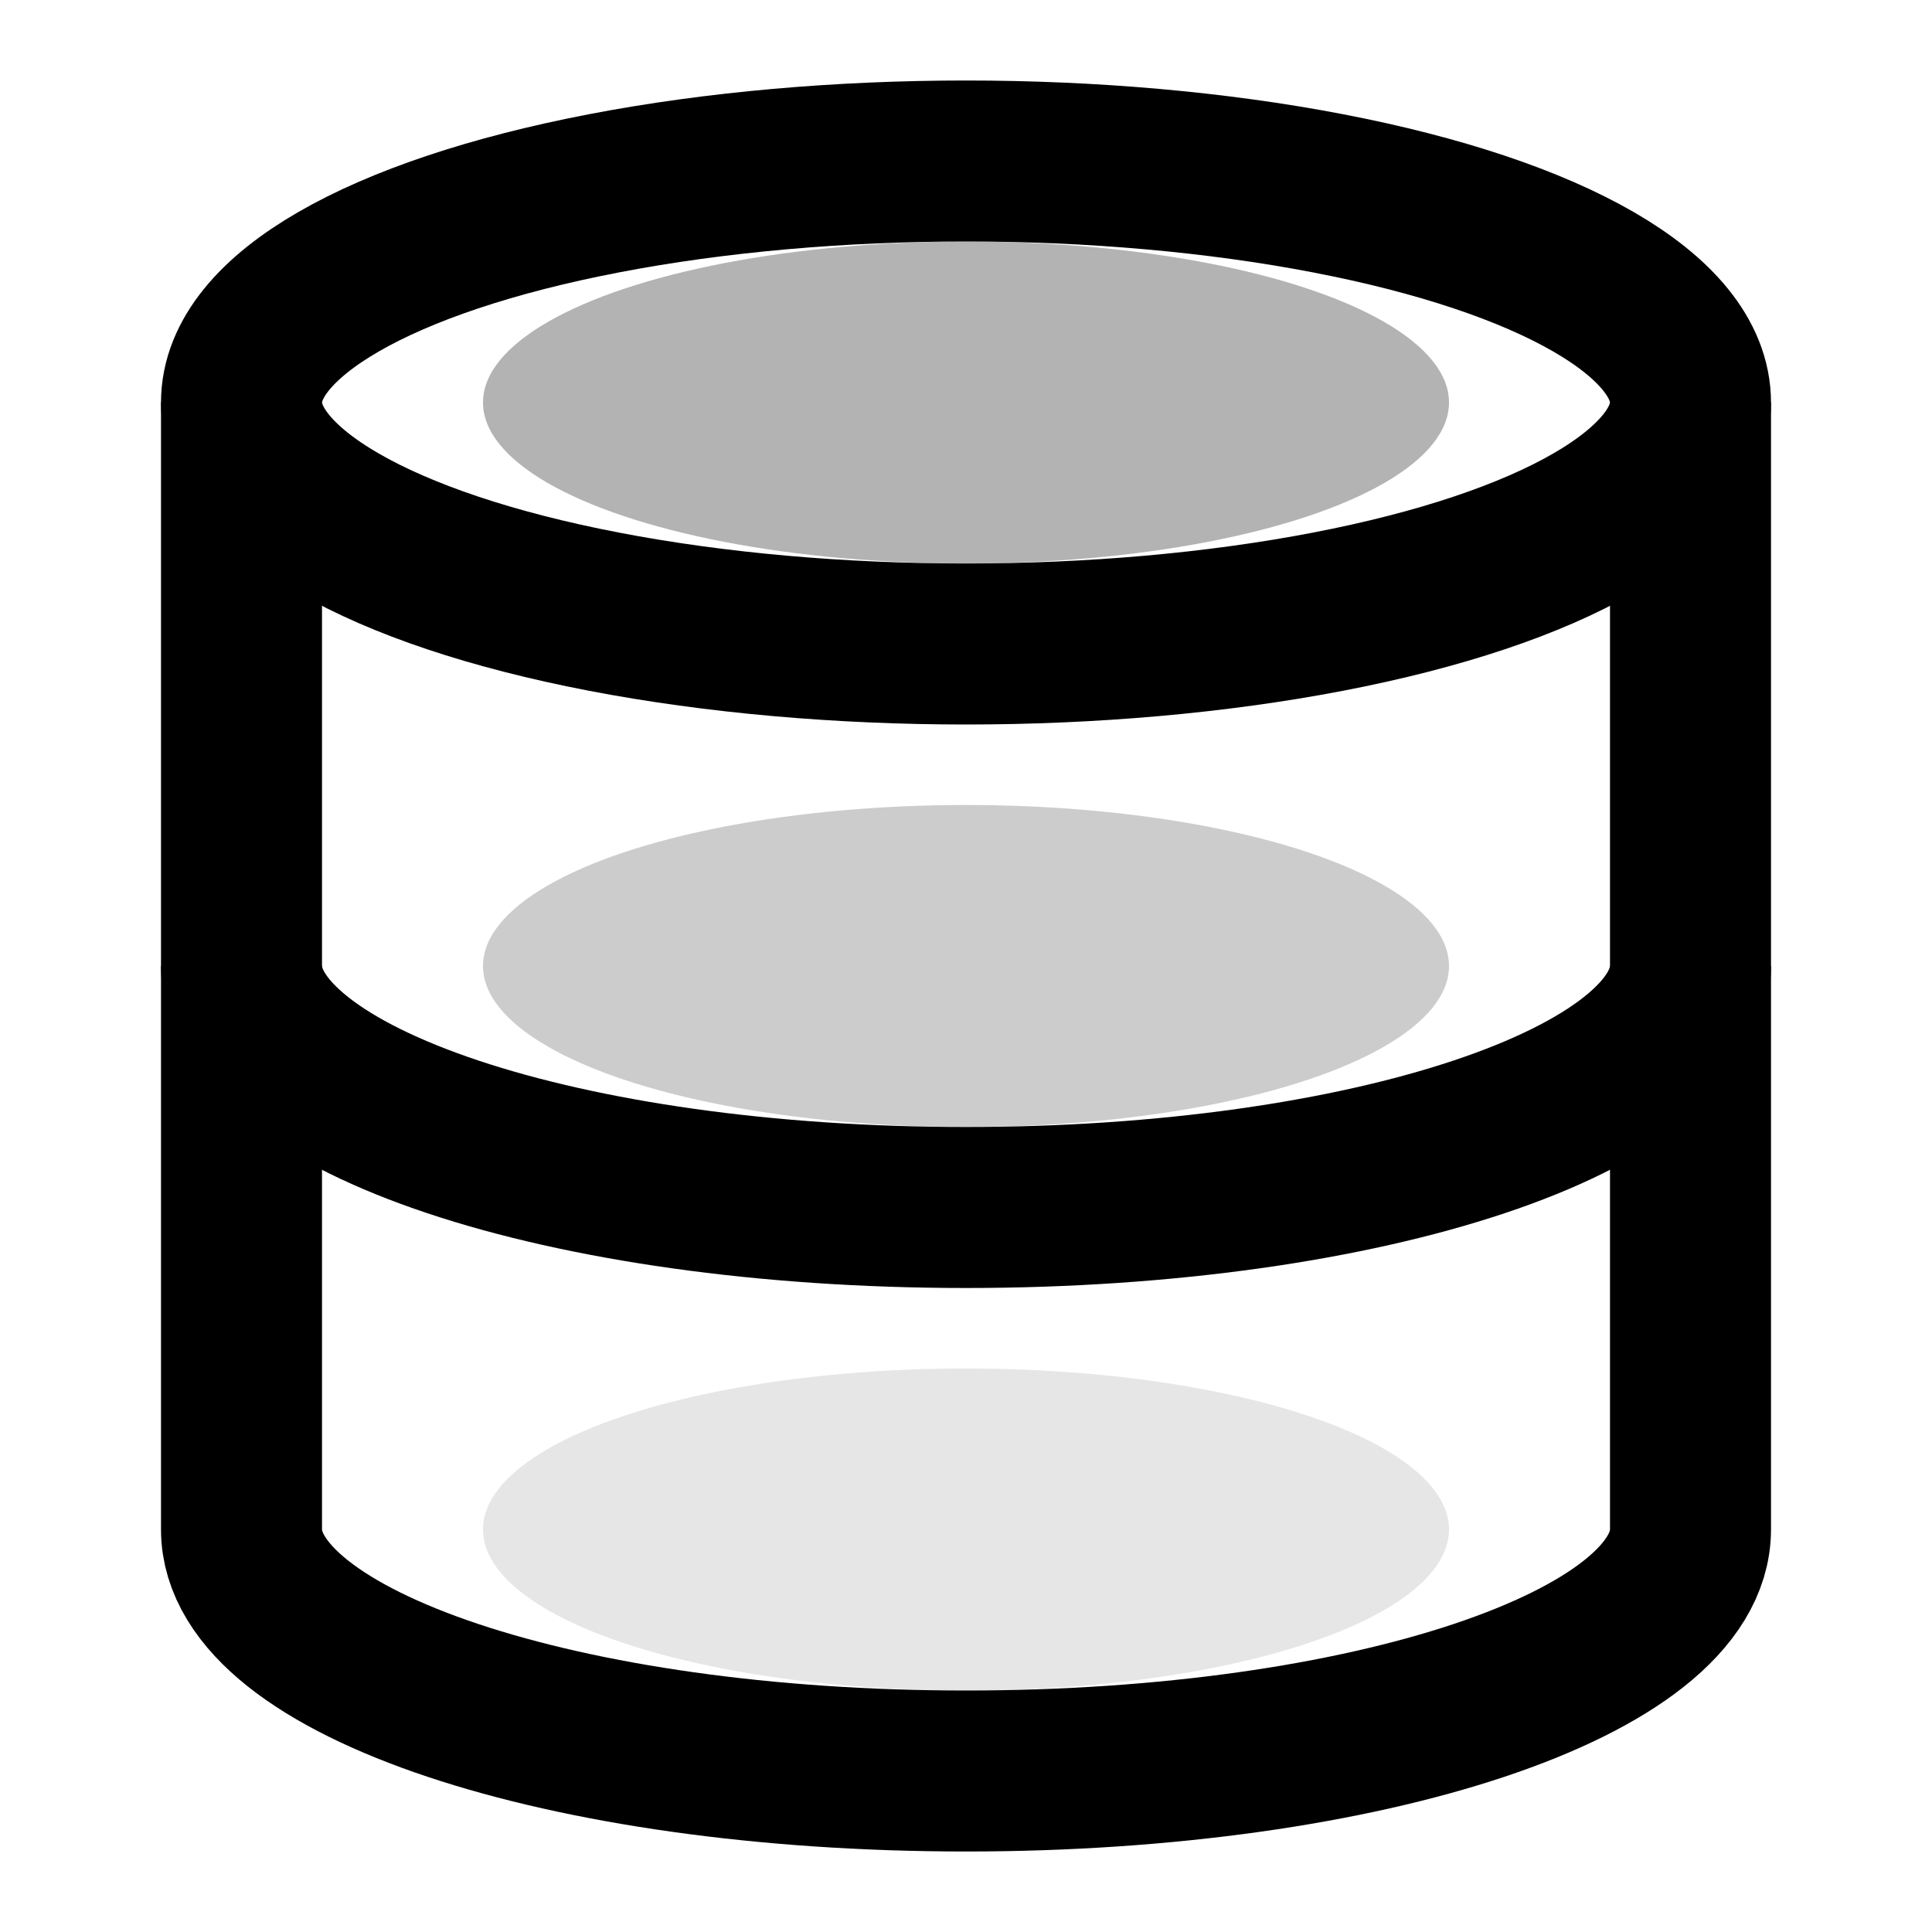 <!-- Icono de Database para DigitalOcean -->
<svg width="24" height="24" viewBox="0 0 24 24" fill="none" xmlns="http://www.w3.org/2000/svg">
  <ellipse cx="12" cy="5" rx="9" ry="3" fill="none" stroke="currentColor" stroke-width="2"/>
  <path d="M21 12c0 1.66-4 3-9 3s-9-1.34-9-3" fill="none" stroke="currentColor" stroke-width="2"/>
  <path d="M3 5v14c0 1.66 4 3 9 3s9-1.34 9-3V5" fill="none" stroke="currentColor" stroke-width="2"/>
  <ellipse cx="12" cy="5" rx="6" ry="2" fill="currentColor" opacity="0.3"/>
  <ellipse cx="12" cy="12" rx="6" ry="2" fill="currentColor" opacity="0.2"/>
  <ellipse cx="12" cy="19" rx="6" ry="2" fill="currentColor" opacity="0.1"/>
</svg>

